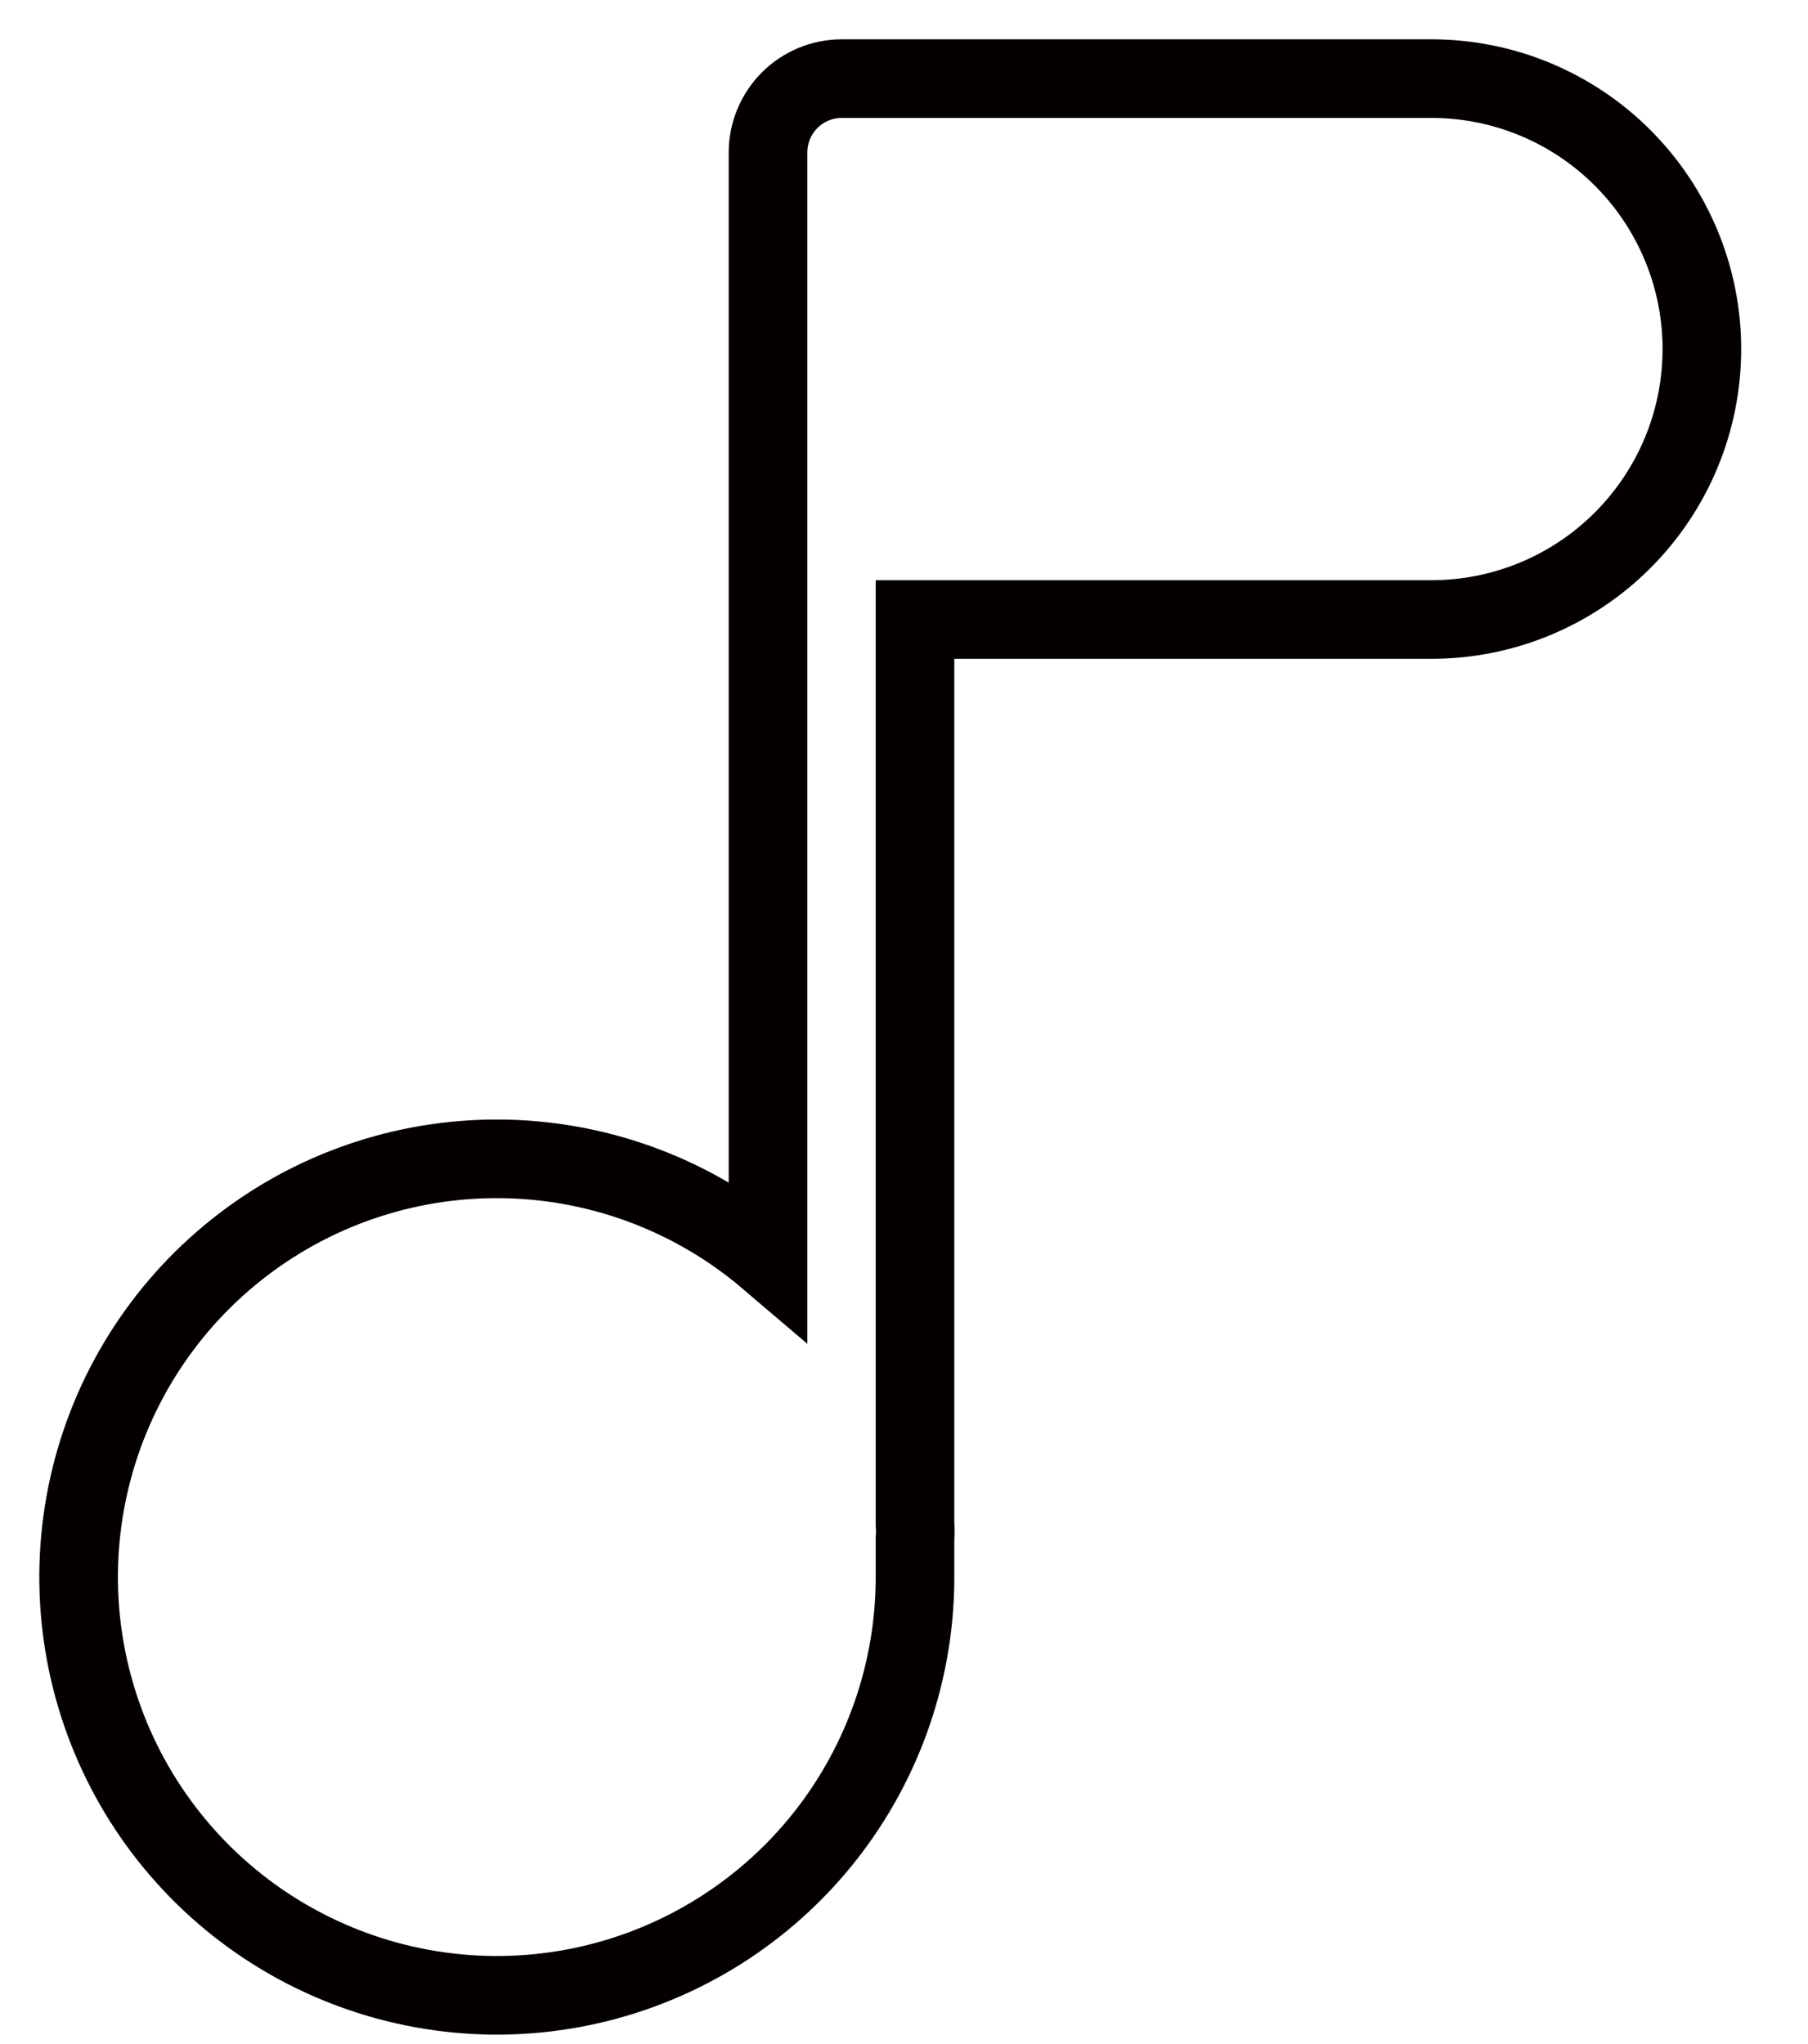 <svg width="23" height="26" viewBox="0 0 23 26" fill="none" xmlns="http://www.w3.org/2000/svg">
<path fill-rule="evenodd" clip-rule="evenodd" d="M10.71 1C10.46 1 10.221 1.099 10.045 1.275C9.869 1.452 9.77 1.691 9.77 1.94V6.94V16.01C8.845 15.222 7.679 14.775 6.464 14.742C5.25 14.709 4.061 15.092 3.095 15.829C2.129 16.565 1.444 17.61 1.154 18.79C0.864 19.969 0.986 21.212 1.501 22.313C2.015 23.413 2.891 24.305 3.982 24.838C5.073 25.372 6.314 25.517 7.498 25.248C8.683 24.979 9.74 24.312 10.493 23.36C11.246 22.407 11.651 21.225 11.64 20.01C11.64 19.86 11.64 19.72 11.64 19.57C11.645 19.51 11.645 19.45 11.64 19.39V7.88H18.21C19.122 7.88 19.997 7.518 20.642 6.872C21.287 6.227 21.65 5.352 21.65 4.44C21.65 3.528 21.287 2.653 20.642 2.008C19.997 1.362 19.122 1 18.21 1H10.71Z" stroke="#040000" stroke-miterlimit="10"/>
</svg>
